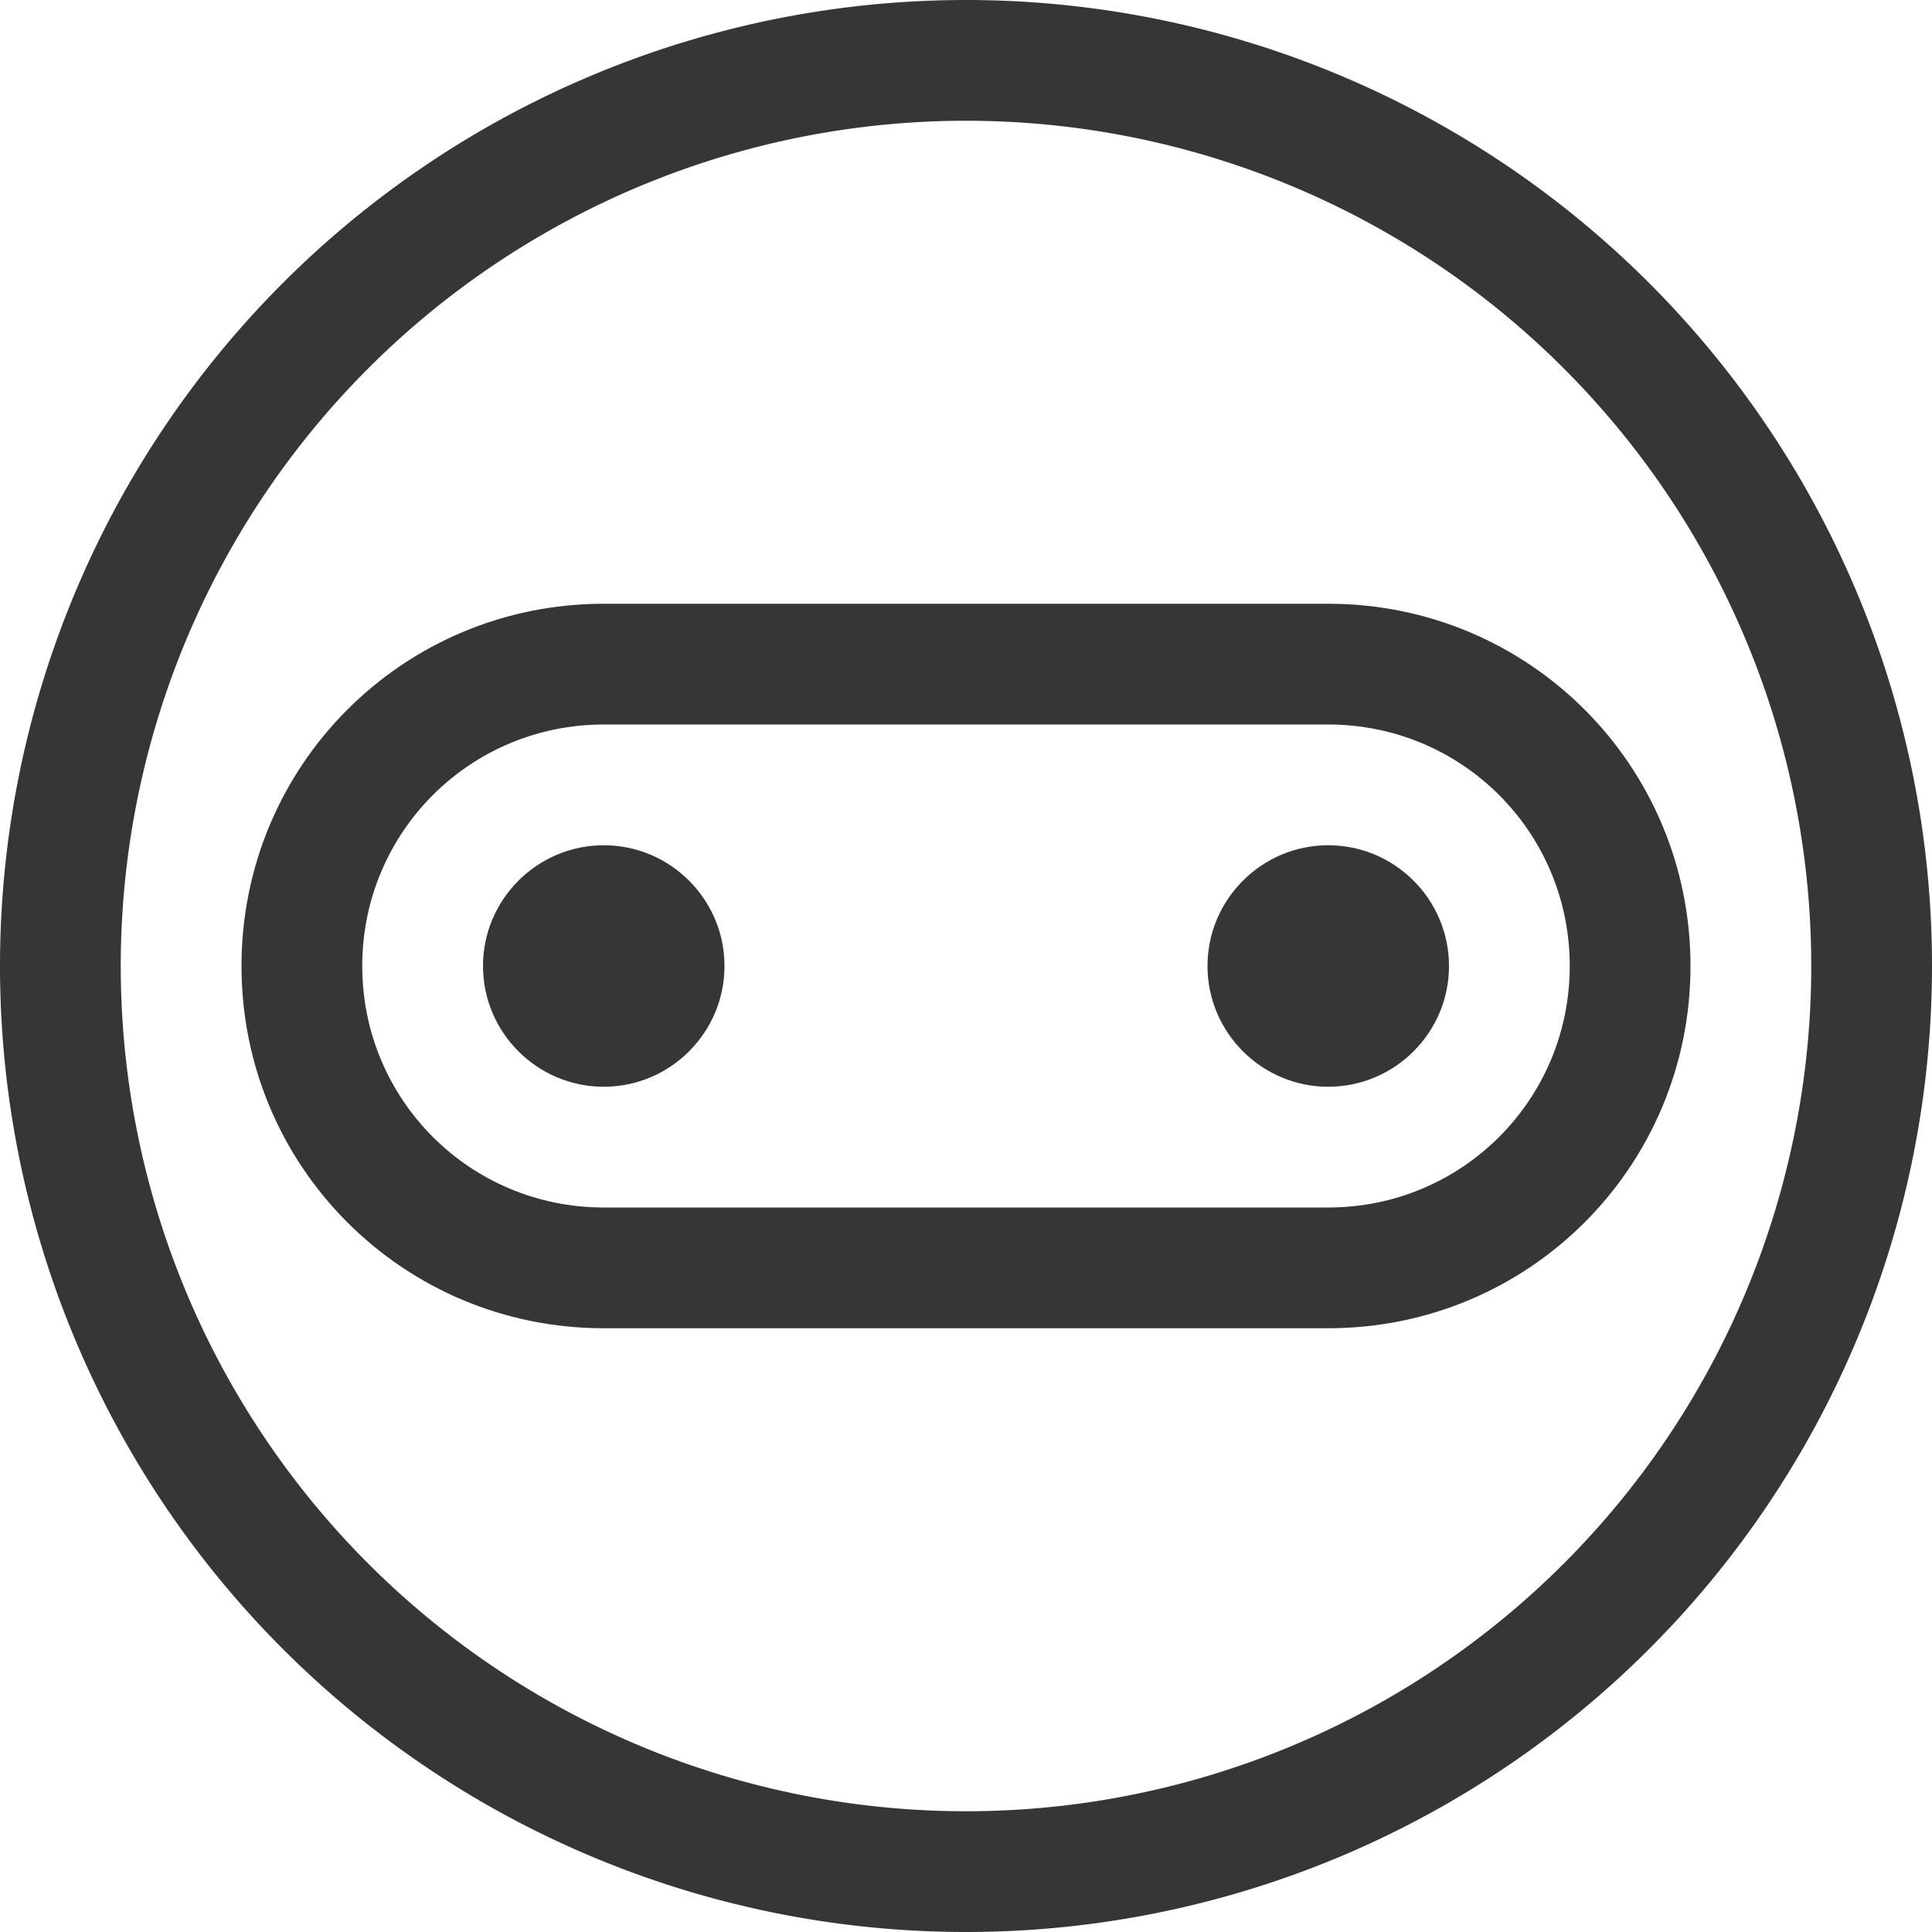 <?xml version="1.0" encoding="UTF-8"?>
<svg width="16px" height="16px" version="1.1" viewBox="0 0 16 16" xmlns="http://www.w3.org/2000/svg">
 <path d="m5 5c-1.662 0-3 1.338-3 3s1.338 3 3 3h6c1.662 0 3-1.338 3-3s-1.338-3-3-3h-6zm0 1h6c1.108 0 2 0.892 2 2s-0.892 2-2 2h-6c-1.108 0-2-0.892-2-2s0.892-2 2-2z" fill="#363636" fill-rule="evenodd" stop-color="#000000" style="paint-order:stroke fill markers"/>
 <path d="m6 8c0 0.551-0.449 1-1 1s-1-0.449-1-1 0.449-1 1-1 1 0.449 1 1z" fill="#363636"/>
 <path d="m12 8c0 0.551-0.449 1-1 1s-1-0.449-1-1 0.449-1 1-1 1 0.449 1 1z" fill="#363636"/>
 <path d="m8 0a8 8 0 0 0-8 8 8 8 0 0 0 8 8 8 8 0 0 0 8-8 8 8 0 0 0-8-8zm0 1a7 7 0 0 1 7 7 7 7 0 0 1-7 7 7 7 0 0 1-7-7 7 7 0 0 1 7-7z" fill="#363636" fill-rule="evenodd" stop-color="#000000" style="paint-order:stroke fill markers"/>
</svg>
